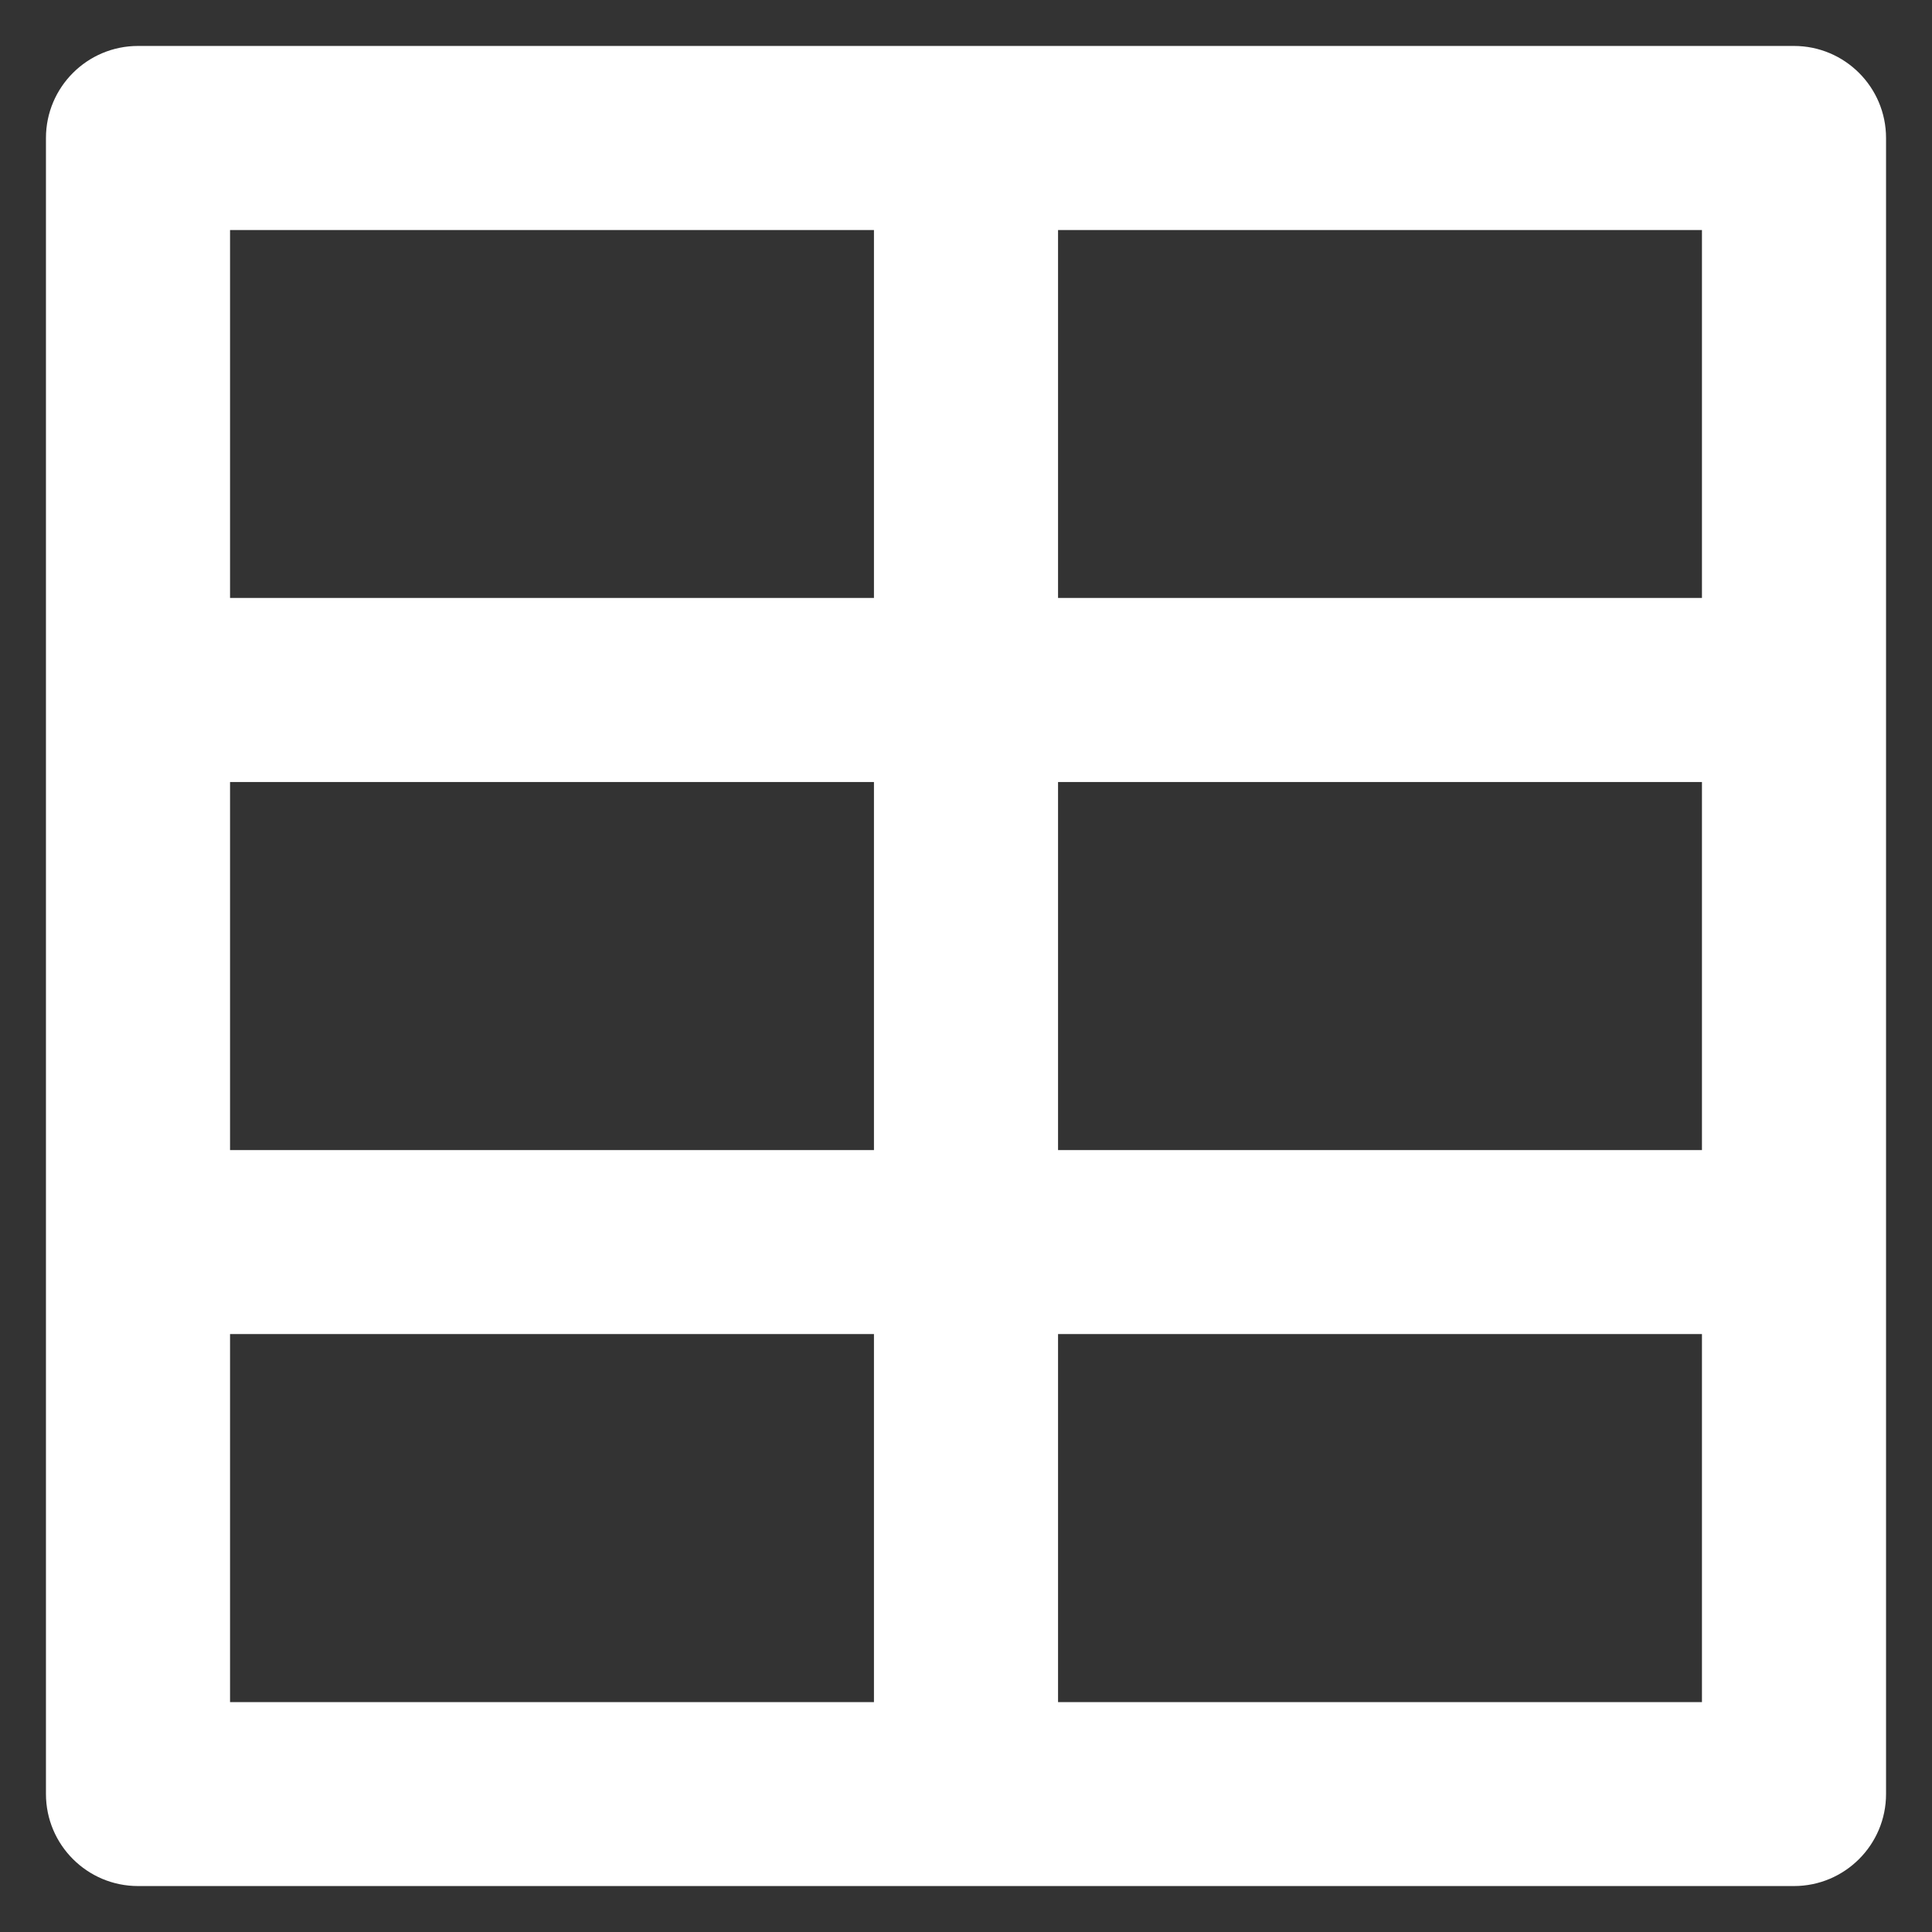 <svg width="14" height="14" viewBox="0 0 14 14" fill="none" xmlns="http://www.w3.org/2000/svg">
<rect x="0" y="0" width="14" height="14" fill="#333333" stroke="none"/>
<path fill-rule="evenodd" clip-rule="evenodd" d="M0.333 1C0.333 0.632 0.632 0.333 1 0.333H13C13.368 0.333 13.667 0.632 13.667 1V13C13.667 13.368 13.368 13.667 13 13.667H1C0.632 13.667 0.333 13.368 0.333 13V1ZM1.667 5.667V8.334H6.333V5.667H1.667ZM7.667 5.667V8.334H12.333V5.667H7.667ZM12.333 4.333H7.667V1.667H12.333V4.333ZM6.333 1.667V4.333H1.667V1.667H6.333ZM12.333 9.667H7.667V12.334H12.333V9.667ZM6.333 12.334V9.667H1.667V12.334H6.333Z" fill="white"/>
</svg>

